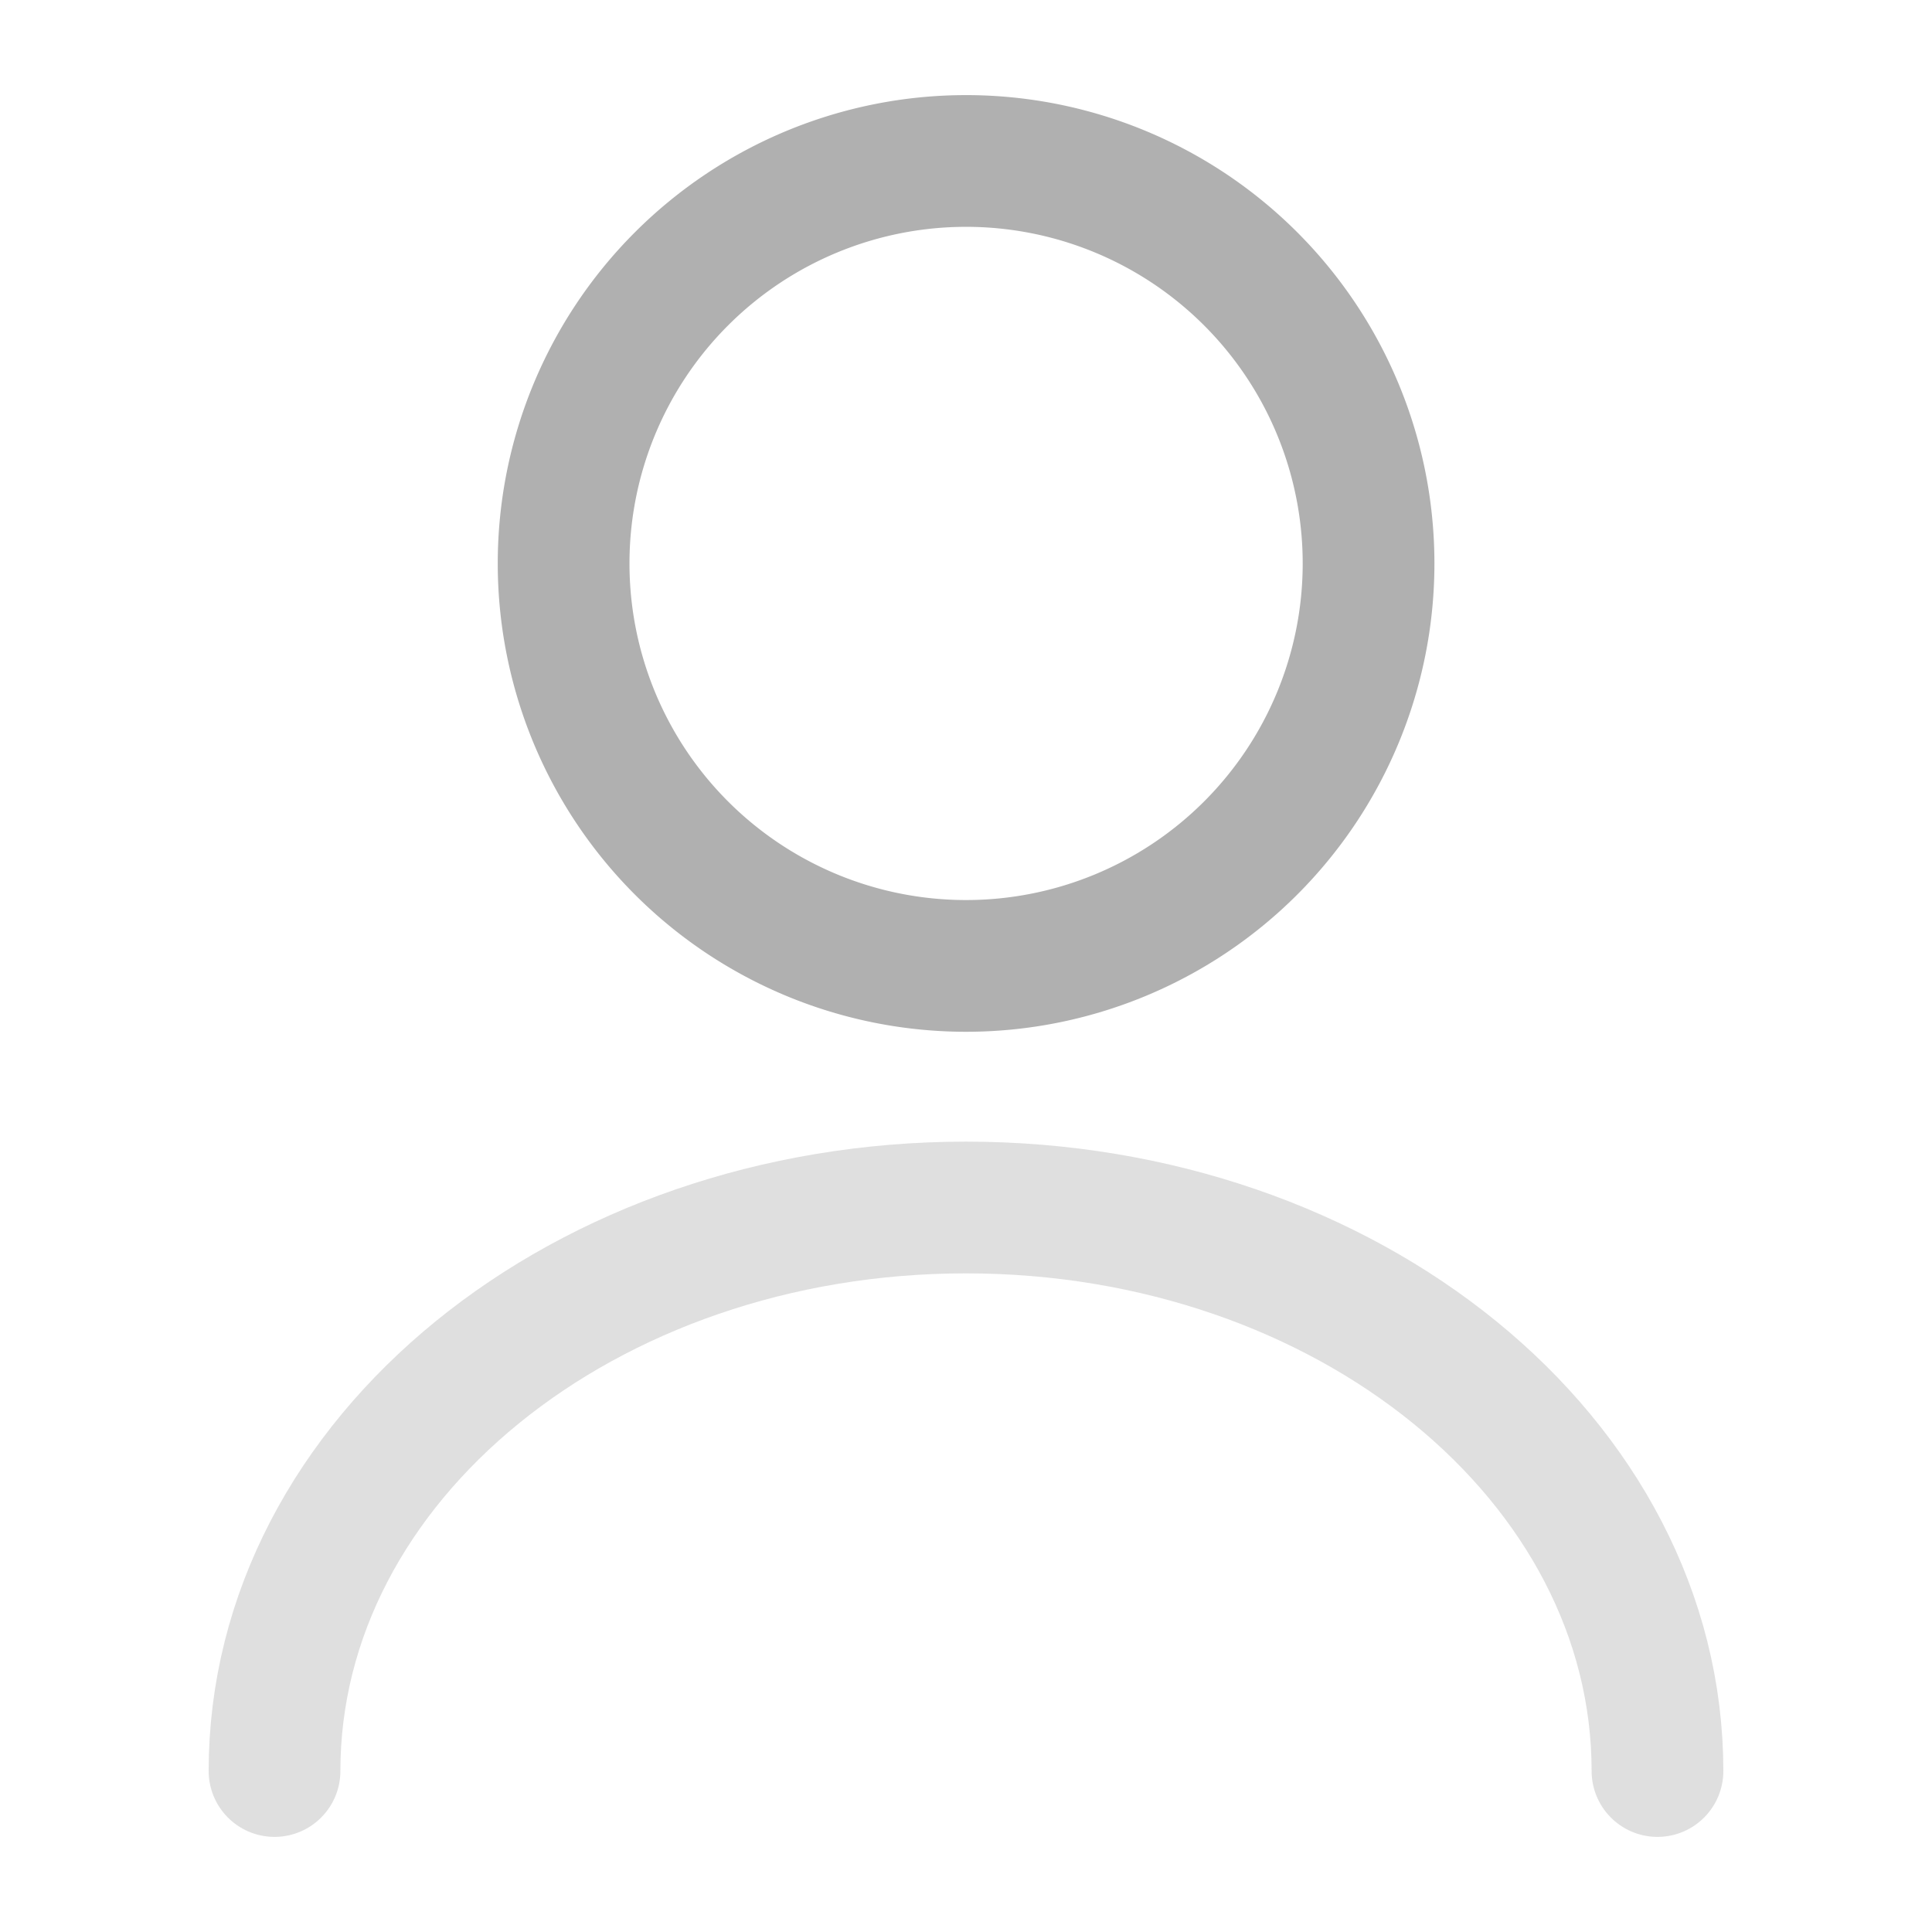 <svg xmlns="http://www.w3.org/2000/svg" width="22" height="22" viewBox="0 0 22 22">
  <g id="vuesax_twotone_user" data-name="vuesax/twotone/user" transform="translate(-108 -188)">
    <g id="user" transform="translate(108 188)">
      <path id="Vector" d="M9.167,4.583A4.583,4.583,0,1,1,4.583,0,4.583,4.583,0,0,1,9.167,4.583Z" transform="translate(6.417 1.833)" fill="none" stroke="#b0b0b0" stroke-linecap="round" stroke-linejoin="round" stroke-width="1.5"/>
      <path id="Vector-2" data-name="Vector" d="M15.748,6.417C15.748,2.869,12.219,0,7.874,0S0,2.869,0,6.417" transform="translate(3.126 13.75)" fill="none" stroke="#b0b0b0" stroke-linecap="round" stroke-linejoin="round" stroke-width="1.5" opacity="0.4"/>
      <path id="Vector-3" data-name="Vector" d="M0,0H22V22H0Z" fill="none" opacity="0"/>
    </g>
  </g>
</svg>
